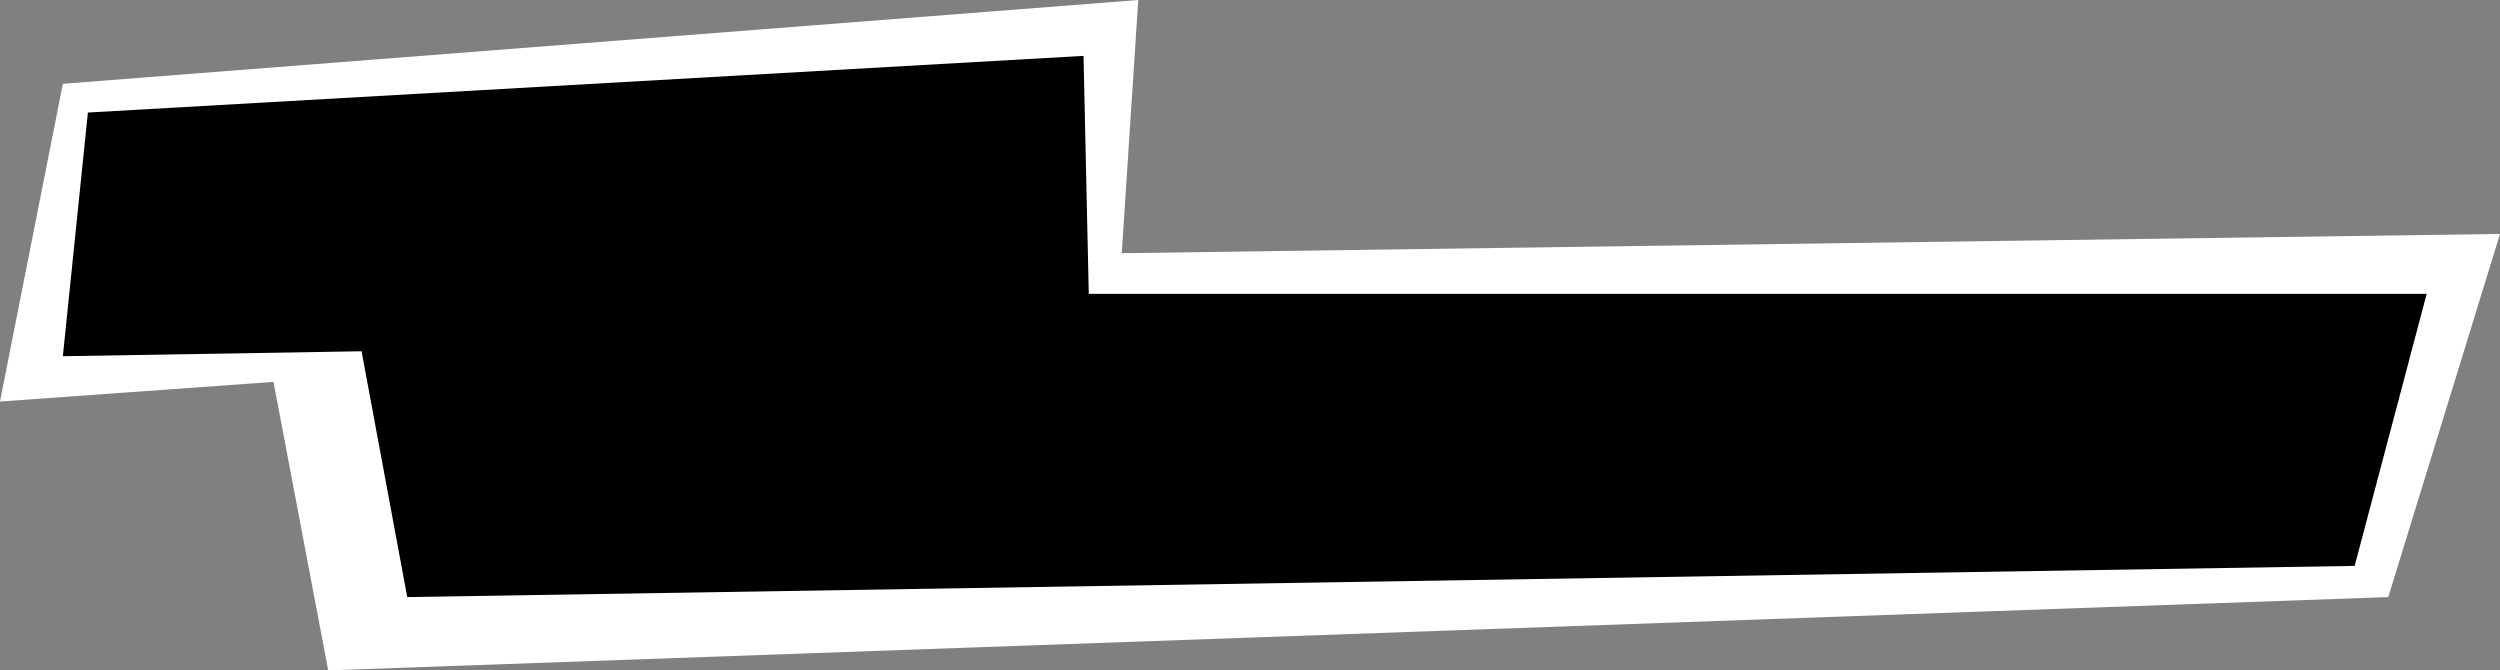 <svg width="358" height="96" viewBox="0 0 358 96" fill="none" xmlns="http://www.w3.org/2000/svg">
<rect x="0" y="0" width="358" height="96" fill="#808080" stroke="none"/>
<path fill-rule="evenodd" clip-rule="evenodd" d="M163 0L9 12L0 57.5L39.164 54.685L47 96L342 85.5L358 33.5L160.635 36.258L163 0Z" fill="white"/>
<path fill-rule="evenodd" clip-rule="evenodd" d="M155.16 8L12.587 16.115L9 51.011L51.775 50.302L58.318 85.5L337.188 81.037L347.5 42.084H155.913L155.16 8Z" fill="black"/>
</svg>
